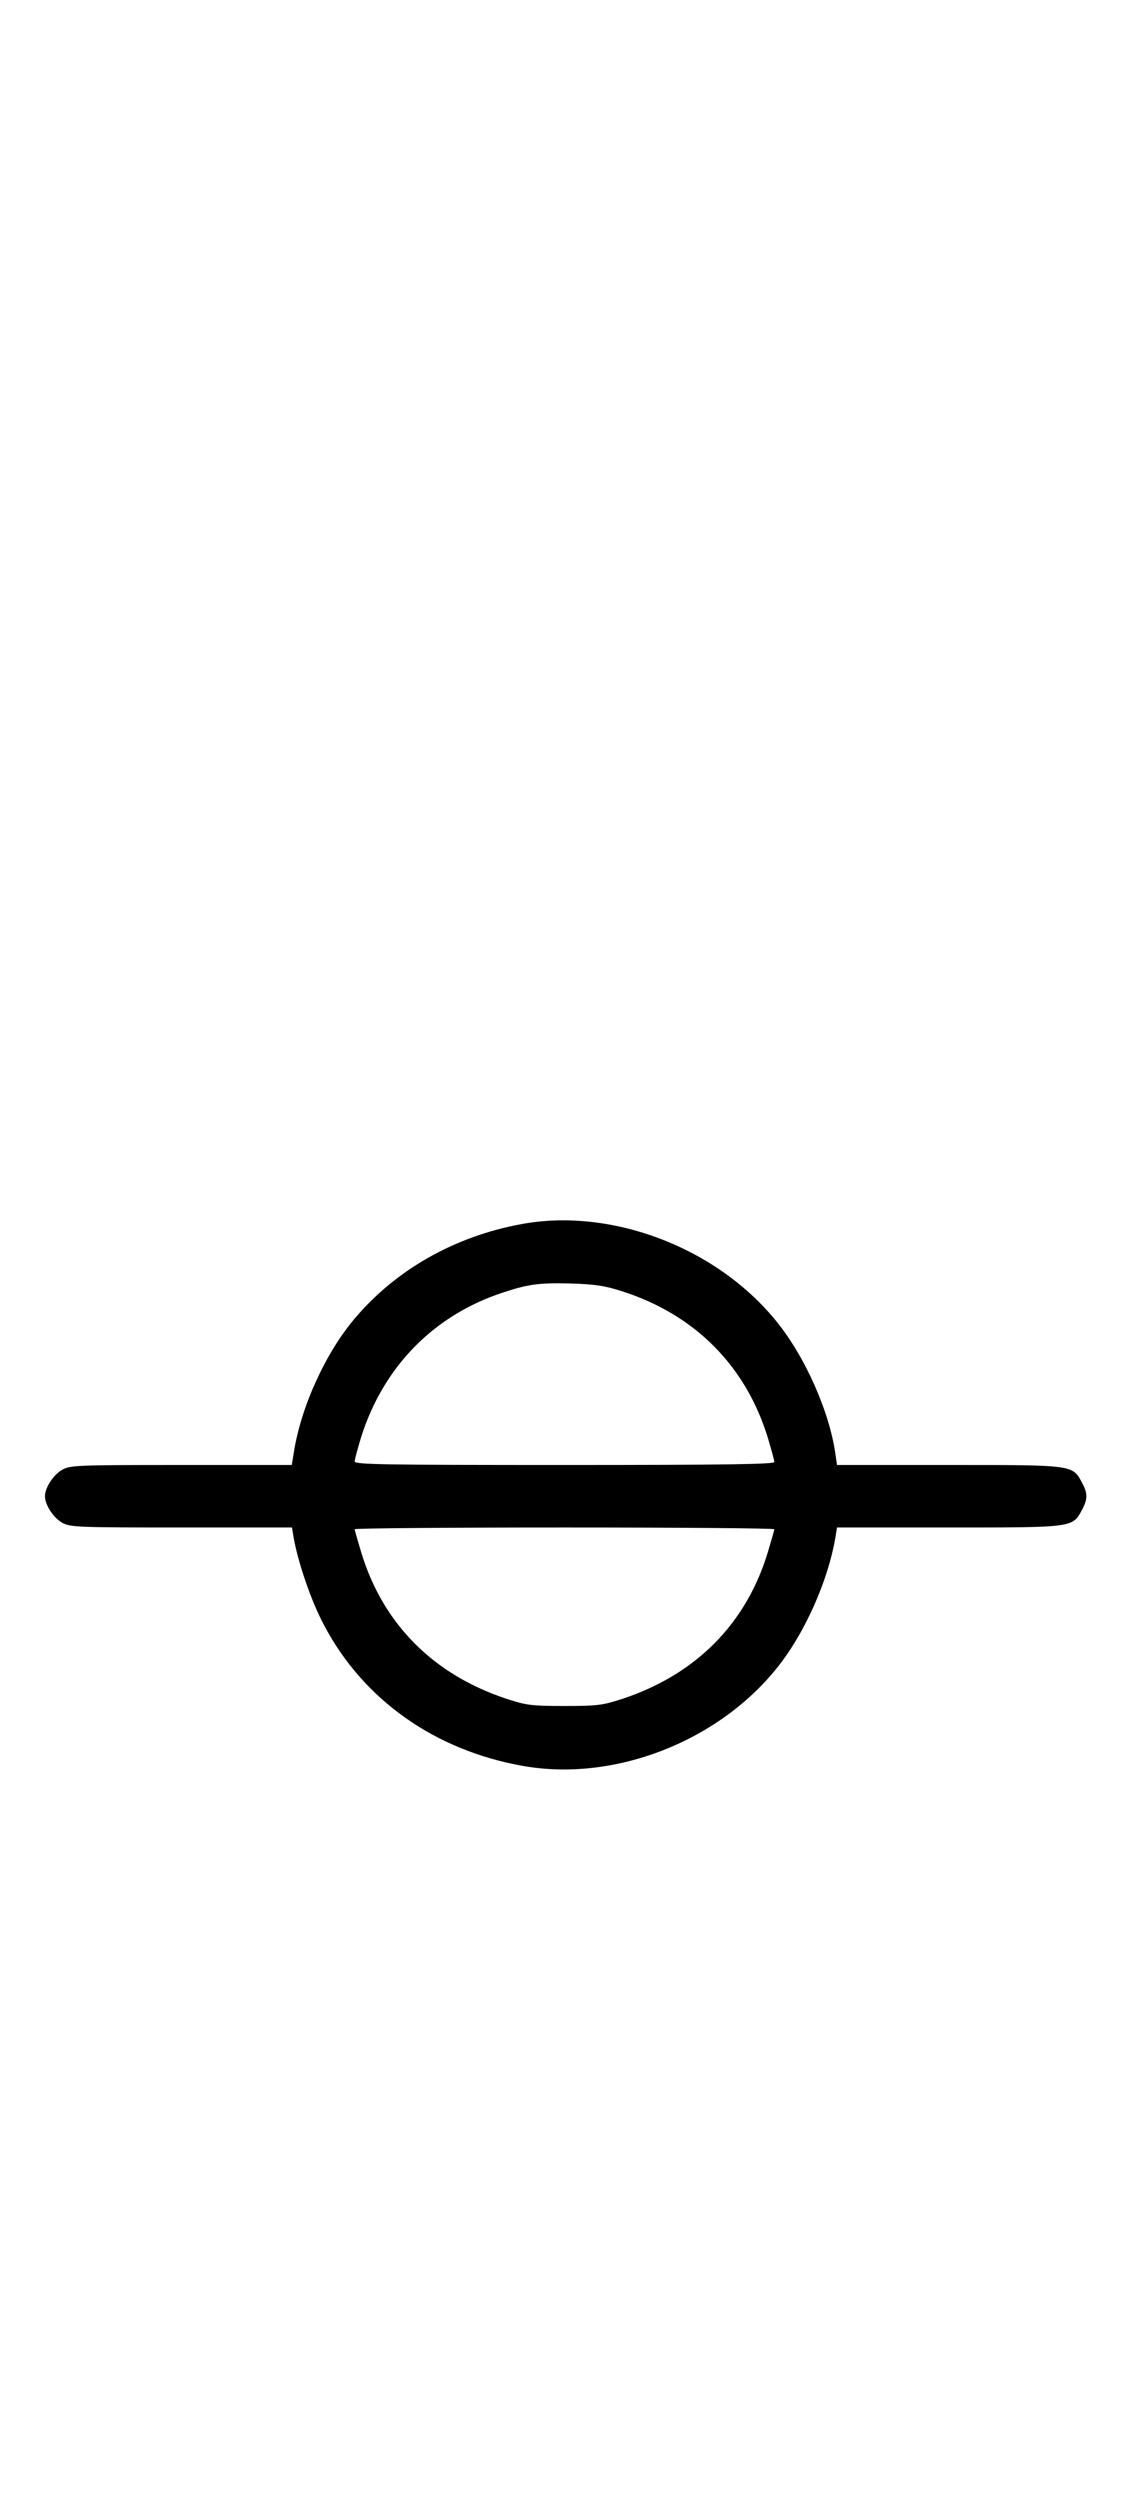 <?xml version="1.0" standalone="no"?>
<!DOCTYPE svg PUBLIC "-//W3C//DTD SVG 20010904//EN"
 "http://www.w3.org/TR/2001/REC-SVG-20010904/DTD/svg10.dtd">
<svg version="1.0" xmlns="http://www.w3.org/2000/svg"
 width="452pt" height="1000pt" viewBox="0 0 452 1000"
 preserveAspectRatio="xMidYMid meet">
<g transform="translate(0,1000) scale(0.1,-0.1)"
fill="#000000" stroke="none">
<path d="M2090 5104 c-270 -49 -508 -184 -674 -383 -112 -134 -206 -339 -237
-515 l-11 -66 -442 0 c-408 0 -444 -1 -475 -18 -36 -19 -71 -72 -71 -107 0
-35 35 -88 71 -107 31 -17 67 -18 476 -18 l442 0 6 -37 c17 -99 70 -256 122
-353 158 -300 445 -502 798 -564 364 -64 780 97 1017 394 110 137 204 348 233
523 l6 37 447 0 c500 0 496 -1 534 71 23 42 23 66 0 108 -38 72 -34 71 -534
71 l-447 0 -7 48 c-24 166 -120 383 -232 522 -237 297 -660 460 -1022 394z
m400 -269 c292 -93 496 -299 584 -586 14 -47 26 -90 26 -97 0 -9 -194 -12
-840 -12 -727 0 -840 2 -840 14 0 8 12 52 26 98 89 281 290 486 565 577 106
35 147 40 274 37 97 -3 137 -9 205 -31z m610 -952 c0 -4 -12 -45 -26 -92 -87
-287 -289 -490 -584 -587 -77 -25 -98 -28 -230 -28 -132 0 -153 3 -230 28
-295 97 -497 300 -584 587 -14 47 -26 88 -26 92 0 4 378 7 840 7 462 0 840 -3
840 -7z"/>
</g>
</svg>
